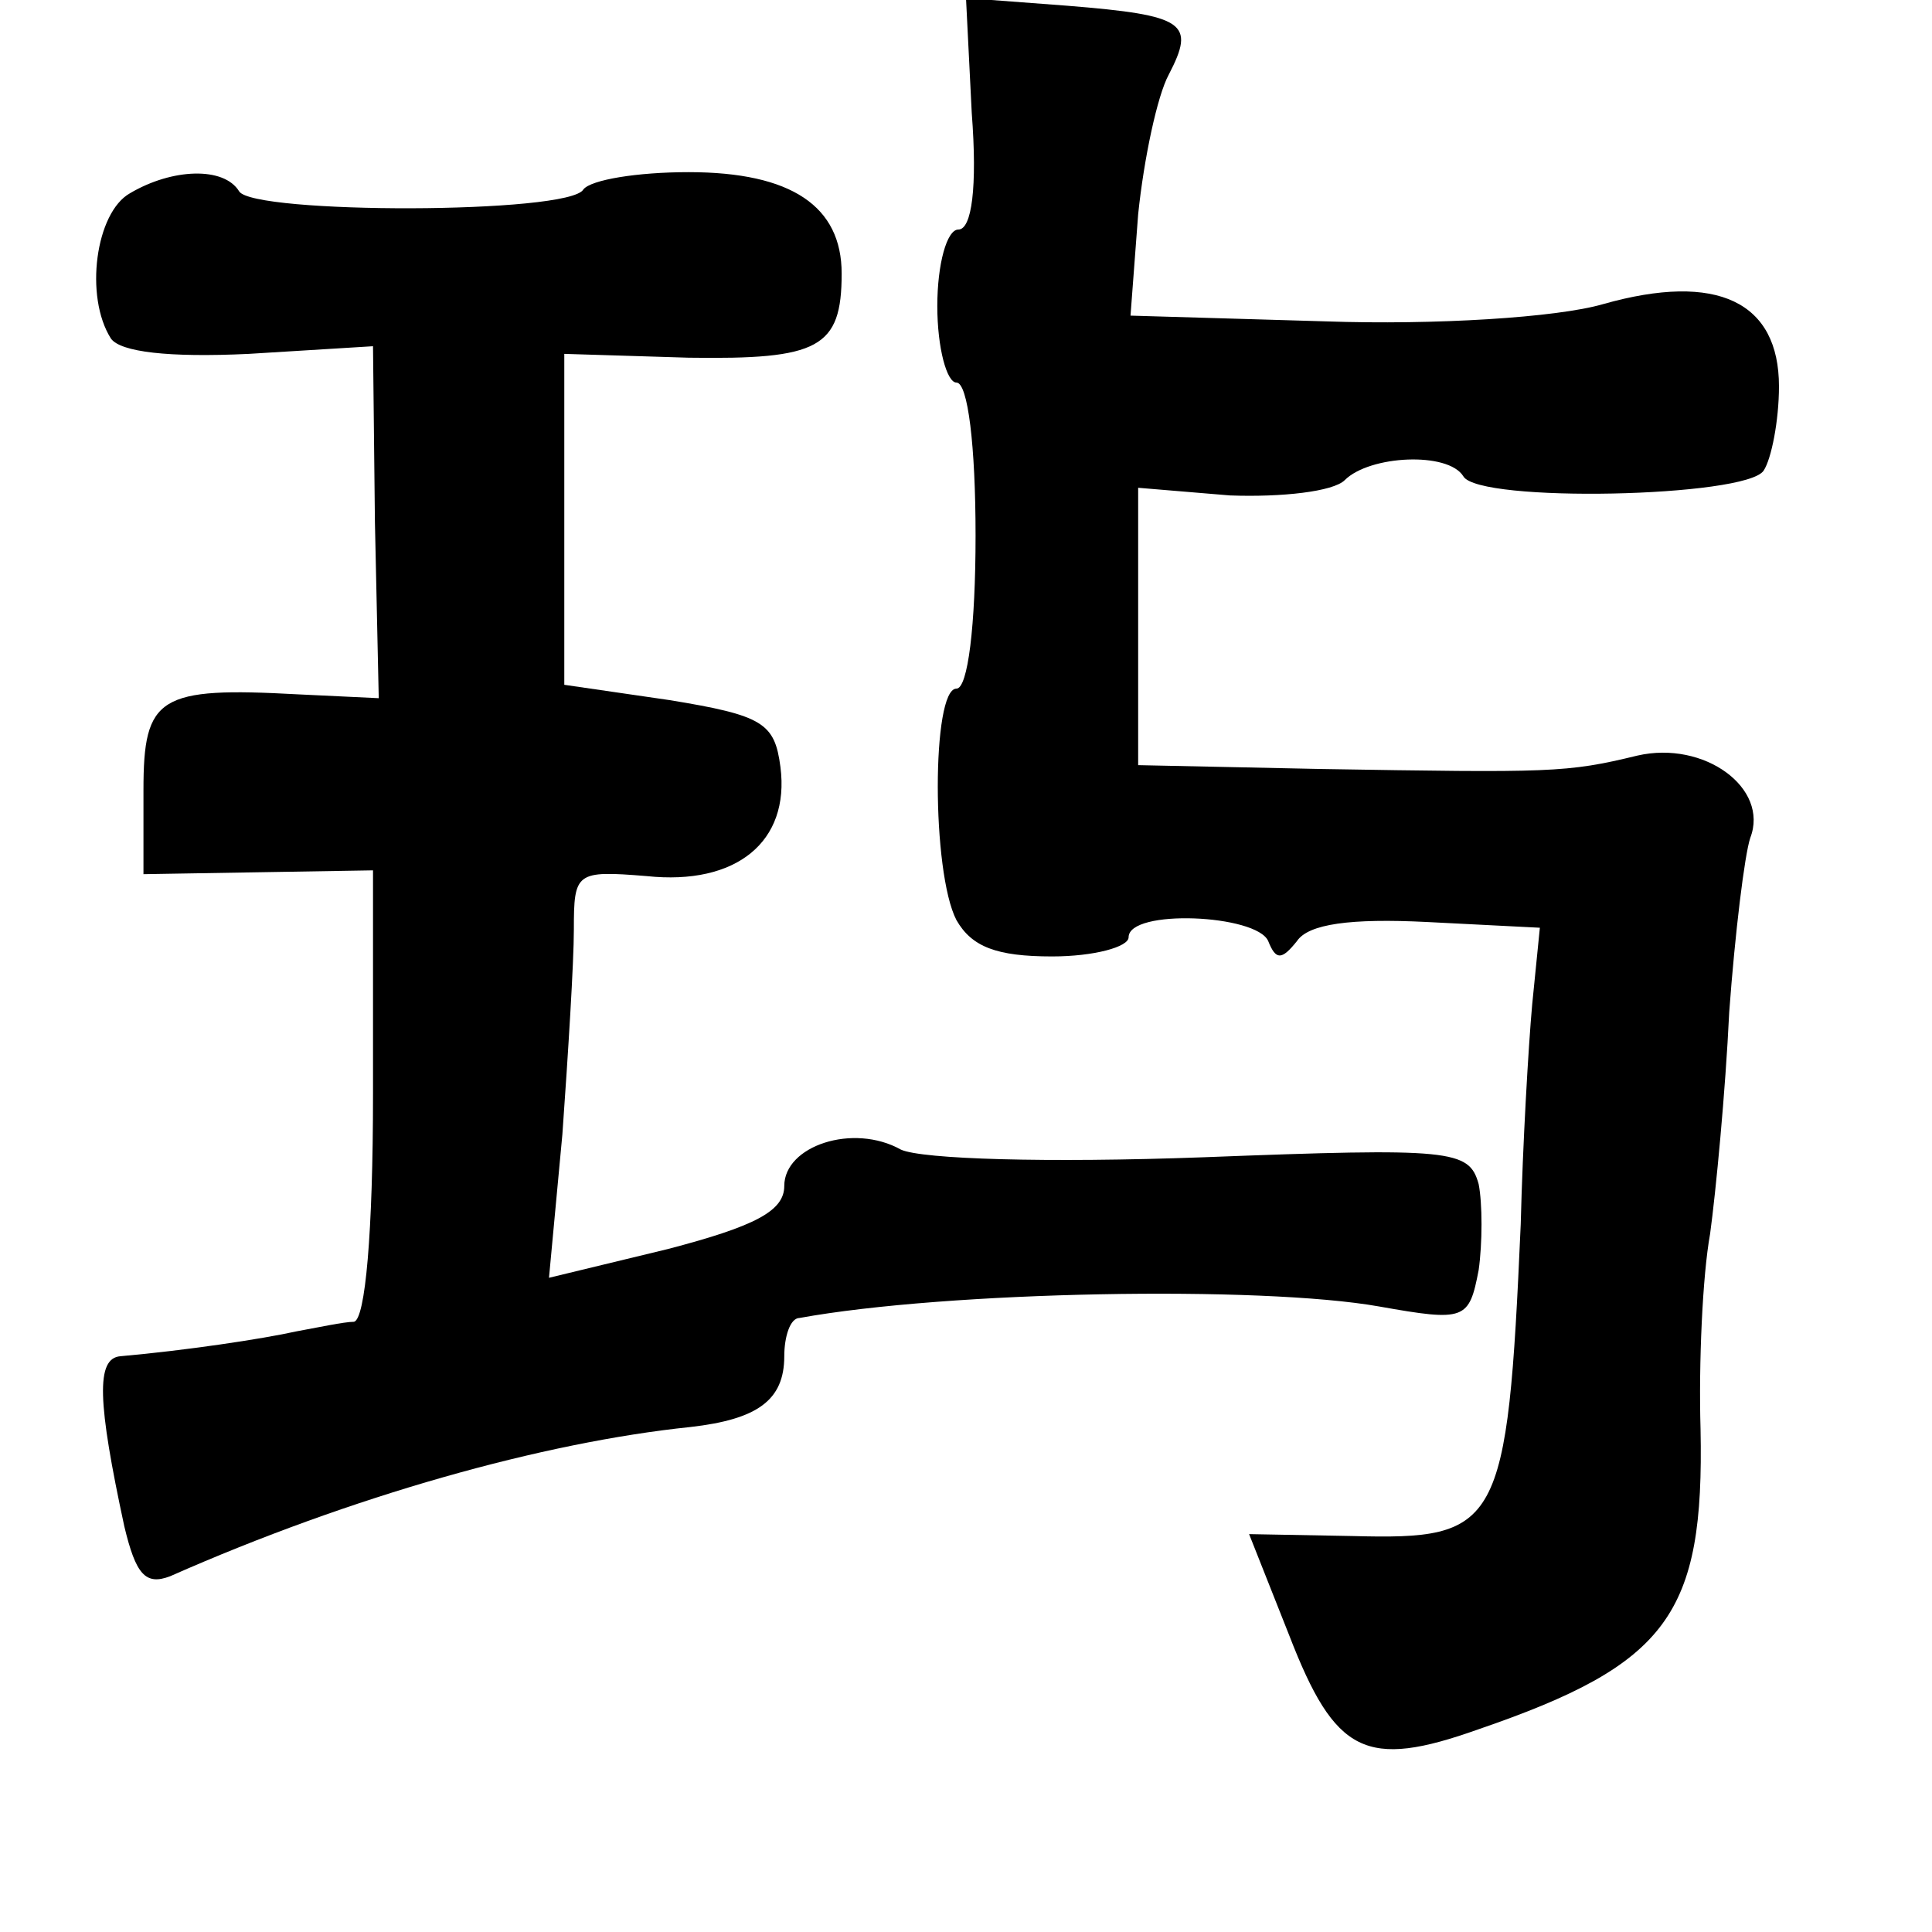 <?xml version="1.0" standalone="no"?>
<!DOCTYPE svg PUBLIC "-//W3C//DTD SVG 20010904//EN"
 "http://www.w3.org/TR/2001/REC-SVG-20010904/DTD/svg10.dtd">
<svg version="1.0" xmlns="http://www.w3.org/2000/svg"
 width="101pt" height="101pt" viewBox="0 0 101 101"
 preserveAspectRatio="xMidYMid meet">
<g transform="translate(0,101) scale(0.1,-0.1)"
fill="#000000" stroke="none">
<path d="M508 951 c3 -39 0 -61 -7 -61 -6 0 -11 -18 -11 -40 0 -22 5 -40 10
-40 6 0 10 -33 10 -80 0 -47 -4 -80 -10 -80 -13 0 -13 -96 0 -121 8 -14 21
-19 50 -19 22 0 40 5 40 10 0 15 67 12 73 -2 4 -10 7 -10 15 0 6 9 28 12 68
10 l59 -3 -4 -40 c-2 -22 -5 -74 -6 -115 -7 -159 -11 -165 -88 -163 l-54 1 21
-53 c24 -62 40 -70 99 -49 99 34 118 60 116 157 -1 34 1 80 5 102 3 22 8 74
10 116 3 41 8 82 11 91 10 26 -24 51 -59 43 -37 -9 -45 -9 -166 -7 l-95 2 0
72 0 73 48 -4 c27 -1 54 2 60 8 13 13 54 15 62 2 8 -14 148 -11 157 3 4 6 8
26 8 44 0 44 -32 60 -92 43 -24 -7 -88 -11 -145 -9 l-102 3 4 53 c3 29 10 62
16 73 14 27 9 31 -53 36 l-53 4 3 -60z"/>
<path d="M68 909 c-18 -10 -24 -54 -10 -76 5 -7 30 -10 72 -8 l65 4 1 -92 2
-92 -42 2 c-73 4 -81 -1 -81 -50 l0 -44 60 1 60 1 0 -117 c0 -72 -4 -118 -10
-119 -5 0 -19 -3 -30 -5 -18 -4 -58 -10 -92 -13 -13 -1 -12 -24 2 -89 6 -25
11 -31 24 -26 95 42 195 70 272 78 35 4 49 14 49 37 0 10 3 20 8 20 77 14 241
17 303 6 45 -8 47 -7 52 19 2 14 2 35 0 45 -5 18 -14 19 -144 14 -82 -3 -147
-1 -158 4 -25 14 -61 2 -61 -19 0 -13 -15 -21 -61 -33 l-62 -15 7 75 c3 42 6
90 6 107 0 30 1 31 38 28 47 -5 75 18 70 57 -3 23 -9 27 -58 35 l-55 8 0 87 0
86 65 -2 c68 -1 80 5 80 44 0 35 -26 53 -80 53 -27 0 -51 -4 -55 -9 -7 -13
-173 -13 -180 -1 -8 13 -35 12 -57 -1z"/>
</g>
</svg>
